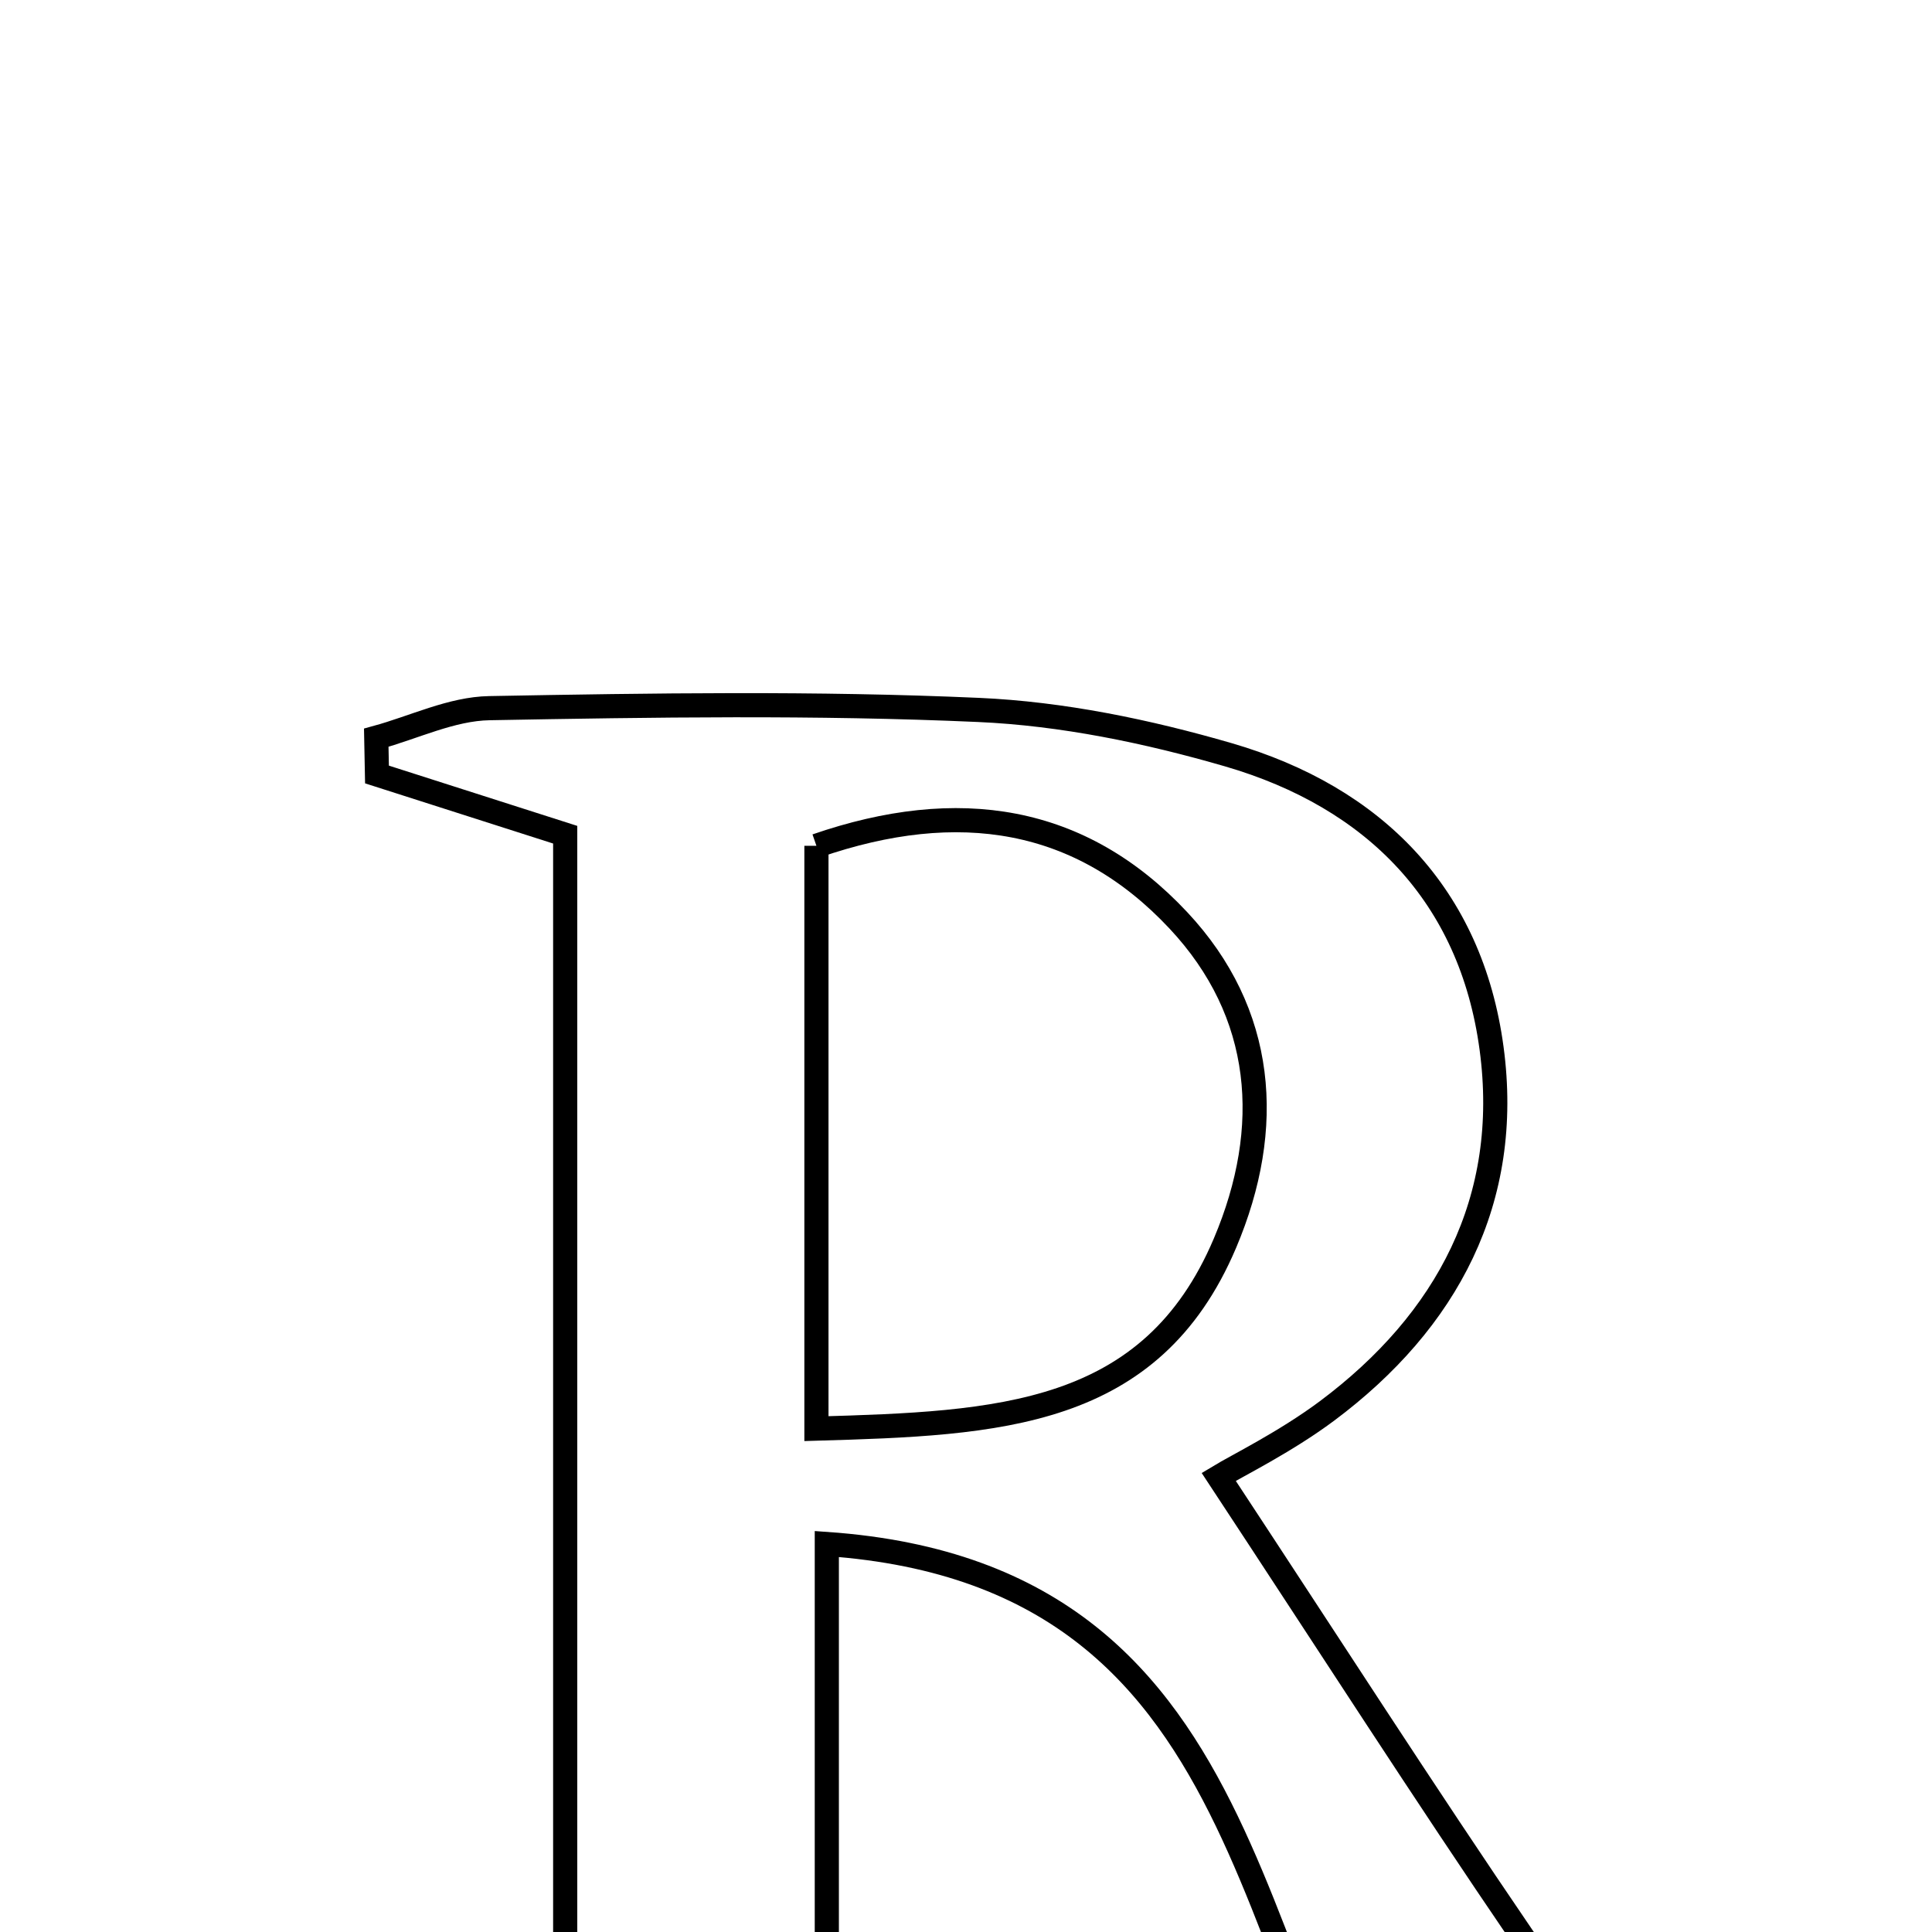 <svg xmlns="http://www.w3.org/2000/svg" viewBox="0.0 0.0 24.0 24.0" height="200px" width="200px"><path fill="none" stroke="black" stroke-width=".3" stroke-opacity="1.0"  filling="0" d="M6.08 8.797 C8.104 8.76 10.133 8.729 12.154 8.819 C13.197 8.865 14.253 9.084 15.259 9.376 C17.073 9.904 18.274 11.123 18.529 13.024 C18.781 14.902 17.981 16.41 16.482 17.529 C15.963 17.915 15.372 18.205 15.139 18.346 C16.524 20.449 17.692 22.27 18.911 24.057 C19.706 25.221 20.575 26.336 21.561 27.678 C20.529 28.233 19.129 27.769 17.771 27.911 C15.318 25.045 15.972 19.579 10.271 19.18 C10.271 21.68 10.271 24.007 10.271 26.369 C11.111 26.613 11.939 26.854 12.767 27.095 C10.068 28.223 7.417 27.794 4.779 27.862 C4.726 27.652 4.673 27.441 4.62 27.231 C5.388 26.916 6.156 26.602 7.021 26.247 C7.021 20.998 7.021 15.72 7.021 10.369 C6.187 10.102 5.435 9.862 4.683 9.621 C4.68 9.469 4.677 9.316 4.674 9.164 C5.143 9.036 5.609 8.805 6.08 8.797"></path>
<path fill="none" stroke="black" stroke-width=".3" stroke-opacity="1.0"  filling="0" d="M10.142 10.507 C11.905 9.899 13.425 10.137 14.638 11.433 C15.713 12.581 15.826 14.006 15.217 15.443 C14.299 17.608 12.403 17.682 10.142 17.747 C10.142 15.141 10.142 12.885 10.142 10.507"></path></svg>